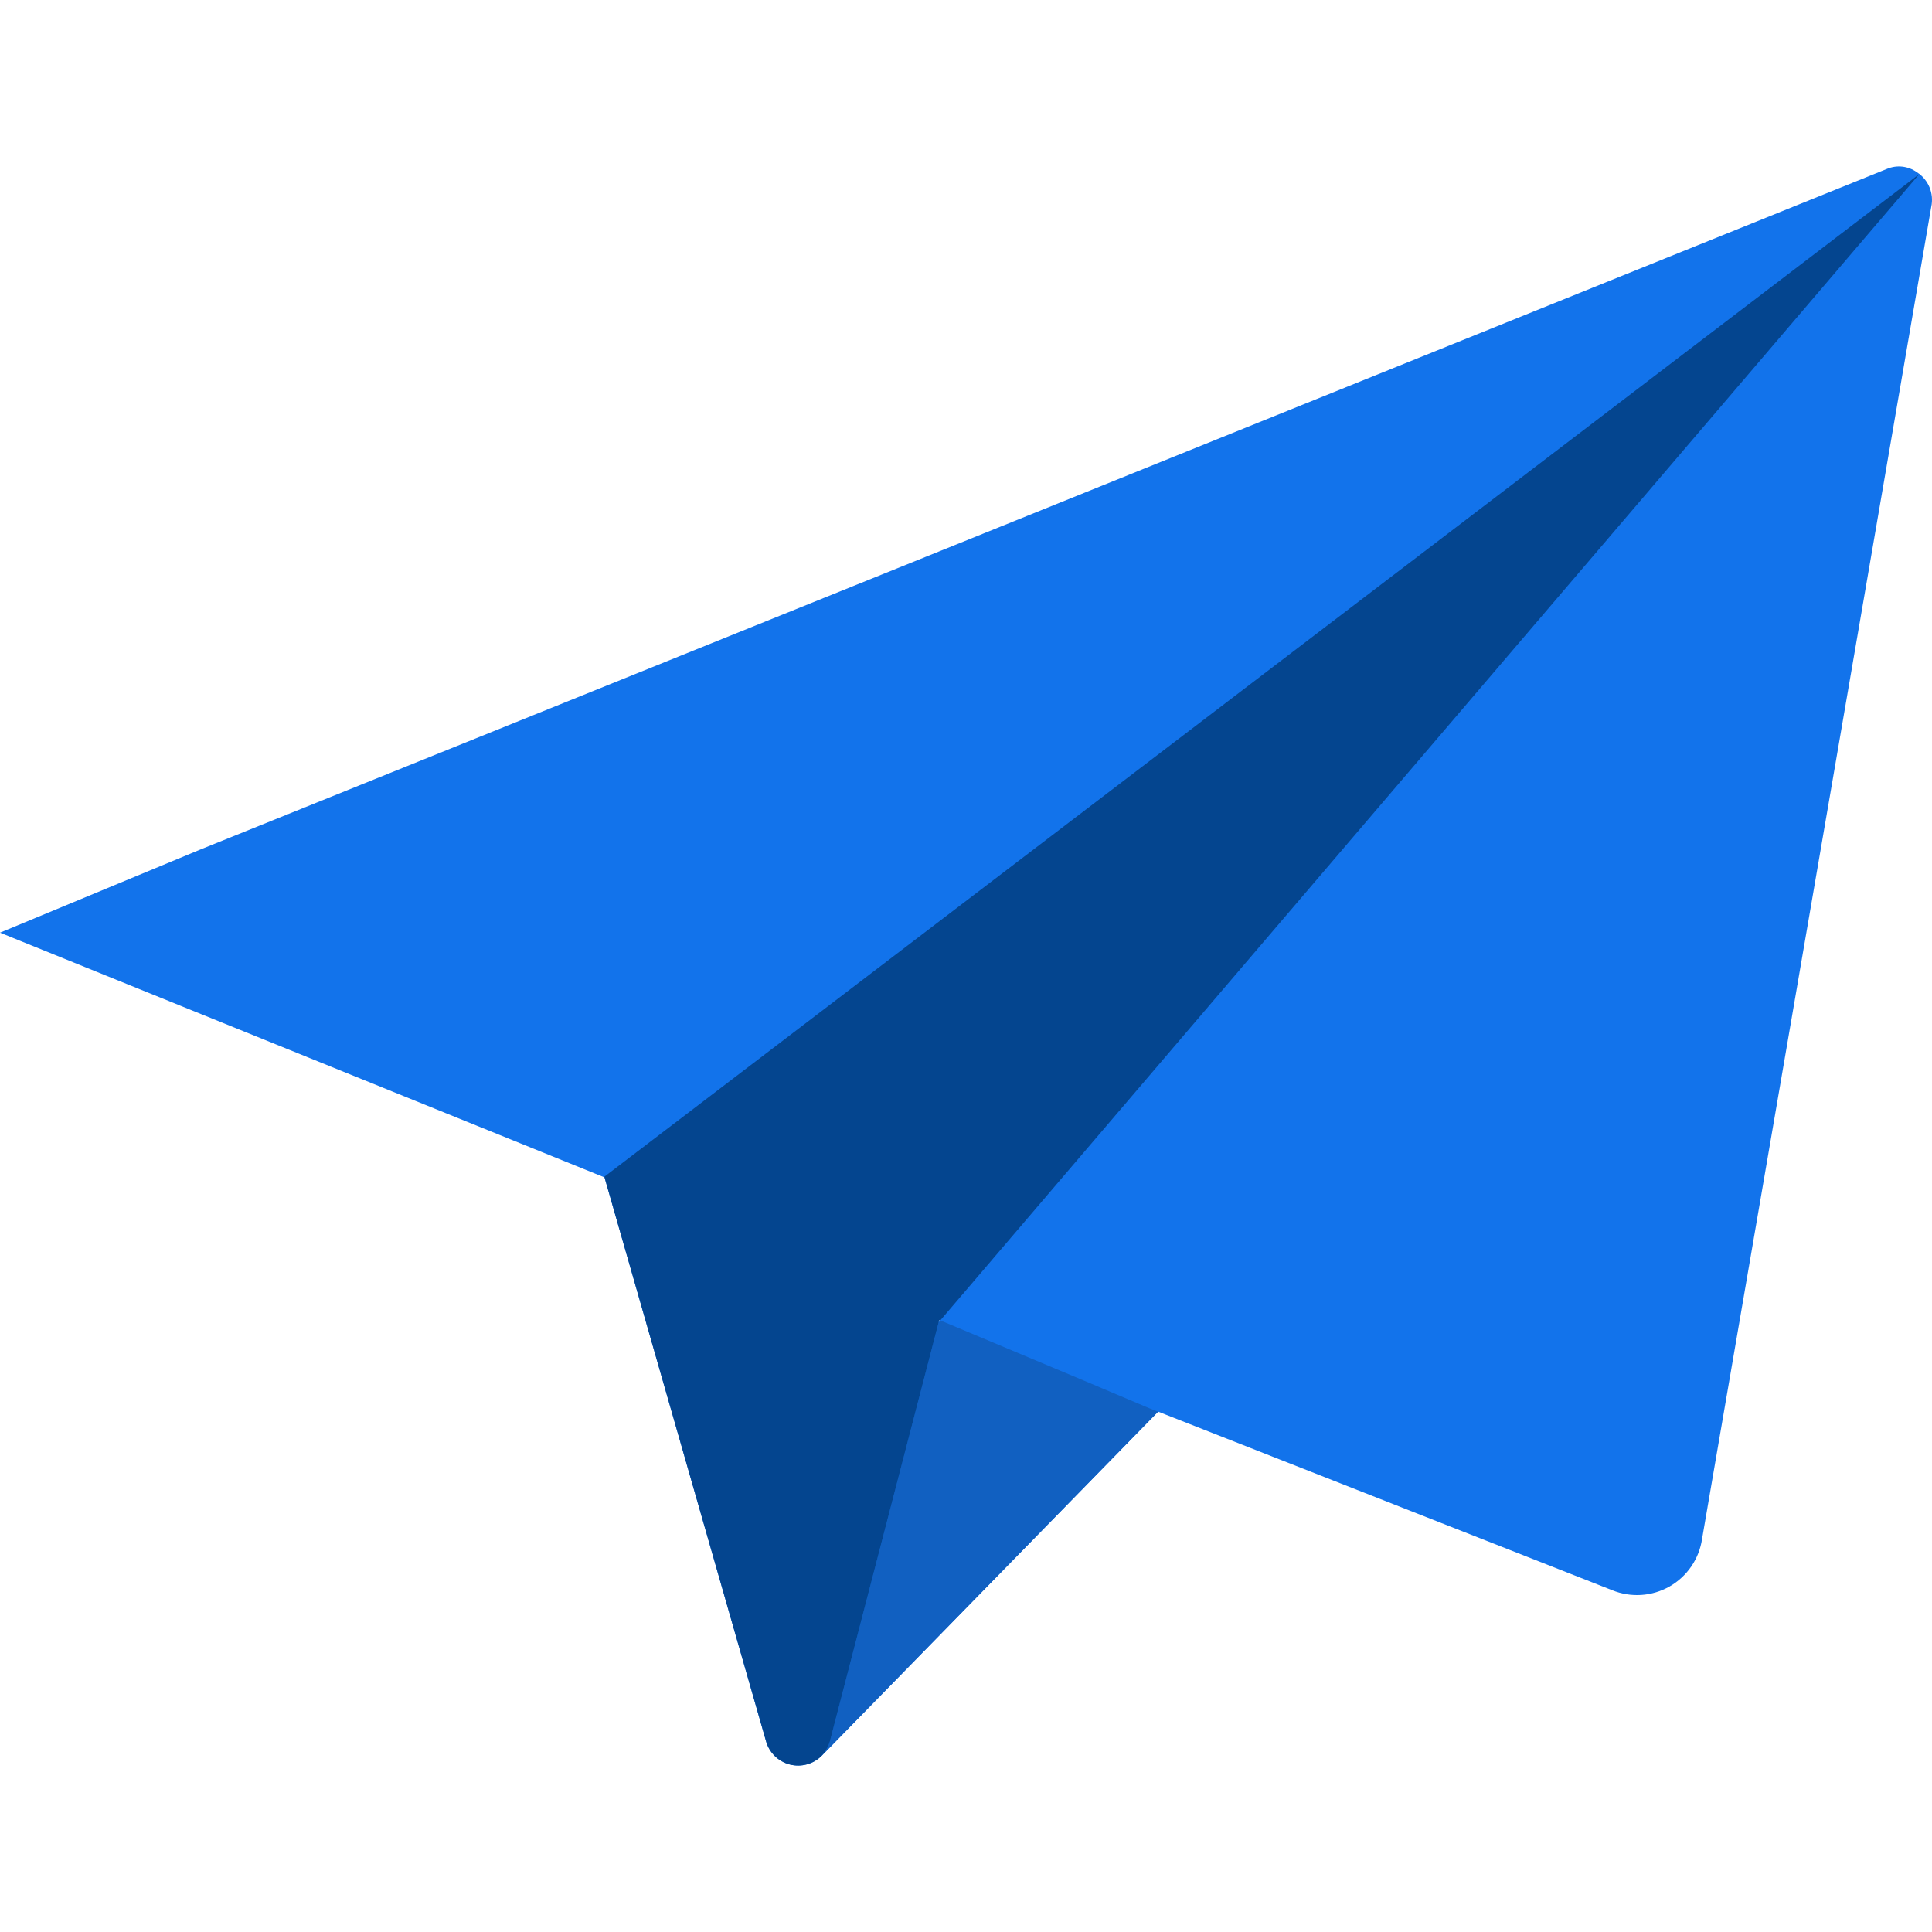 <?xml version="1.0"?>
<svg xmlns="http://www.w3.org/2000/svg" xmlns:xlink="http://www.w3.org/1999/xlink" version="1.1" id="Capa_1" x="0px" y="0px" viewBox="0 0 512.027 512.027" style="enable-background:new 0 0 512.027 512.027;" xml:space="preserve" width="512px" height="512px" class=""><g><g transform="translate(0 -1)">
	<path style="fill:#1273EB" d="M508.028,46.648c-2.313-1.661-5.324-1.995-7.945-0.883L52.966,226.201L0,248.181l160.044,64.794   h0.177v0.088l42.814,149.451c0.862,3.009,3.254,5.336,6.285,6.117c3.031,0.78,6.249-0.103,8.457-2.321l89.159-91.189l120.32,47.316   c4.959,2.027,10.574,1.661,15.228-0.993c4.653-2.654,7.827-7.301,8.607-12.601l60.734-353.015   C512.606,52.275,511.091,48.611,508.028,46.648z M248.761,351.464l0.177-0.618l0.265,0.088L248.761,351.464z" data-original="#F3D55B" class="" data-old_color="#F3D55B"/>
	<path style="fill:#1160C1" d="M306.935,375.122l-89.159,91.189c1.039-1.131,1.796-2.492,2.207-3.972l28.778-110.874l0.441-0.53   l38.312,16.066l17.126,7.239L306.935,375.122z" data-original="#F29C1F" class="active-path" data-old_color="#F29C1F"/>
	<path style="fill:#04458F" d="M508.681,47.124l-259.478,303.81l-0.265-0.088l-0.177,0.618l-28.778,110.874   c-0.411,1.48-1.167,2.841-2.207,3.972c-2.208,2.218-5.426,3.101-8.457,2.321c-3.031-0.78-5.422-3.108-6.285-6.117l-42.814-149.451   v-0.088h-0.088v-0.088L508.681,47.124z" data-original="#F0C419" class="" data-old_color="#F0C419"/>
</g></g> </svg>
